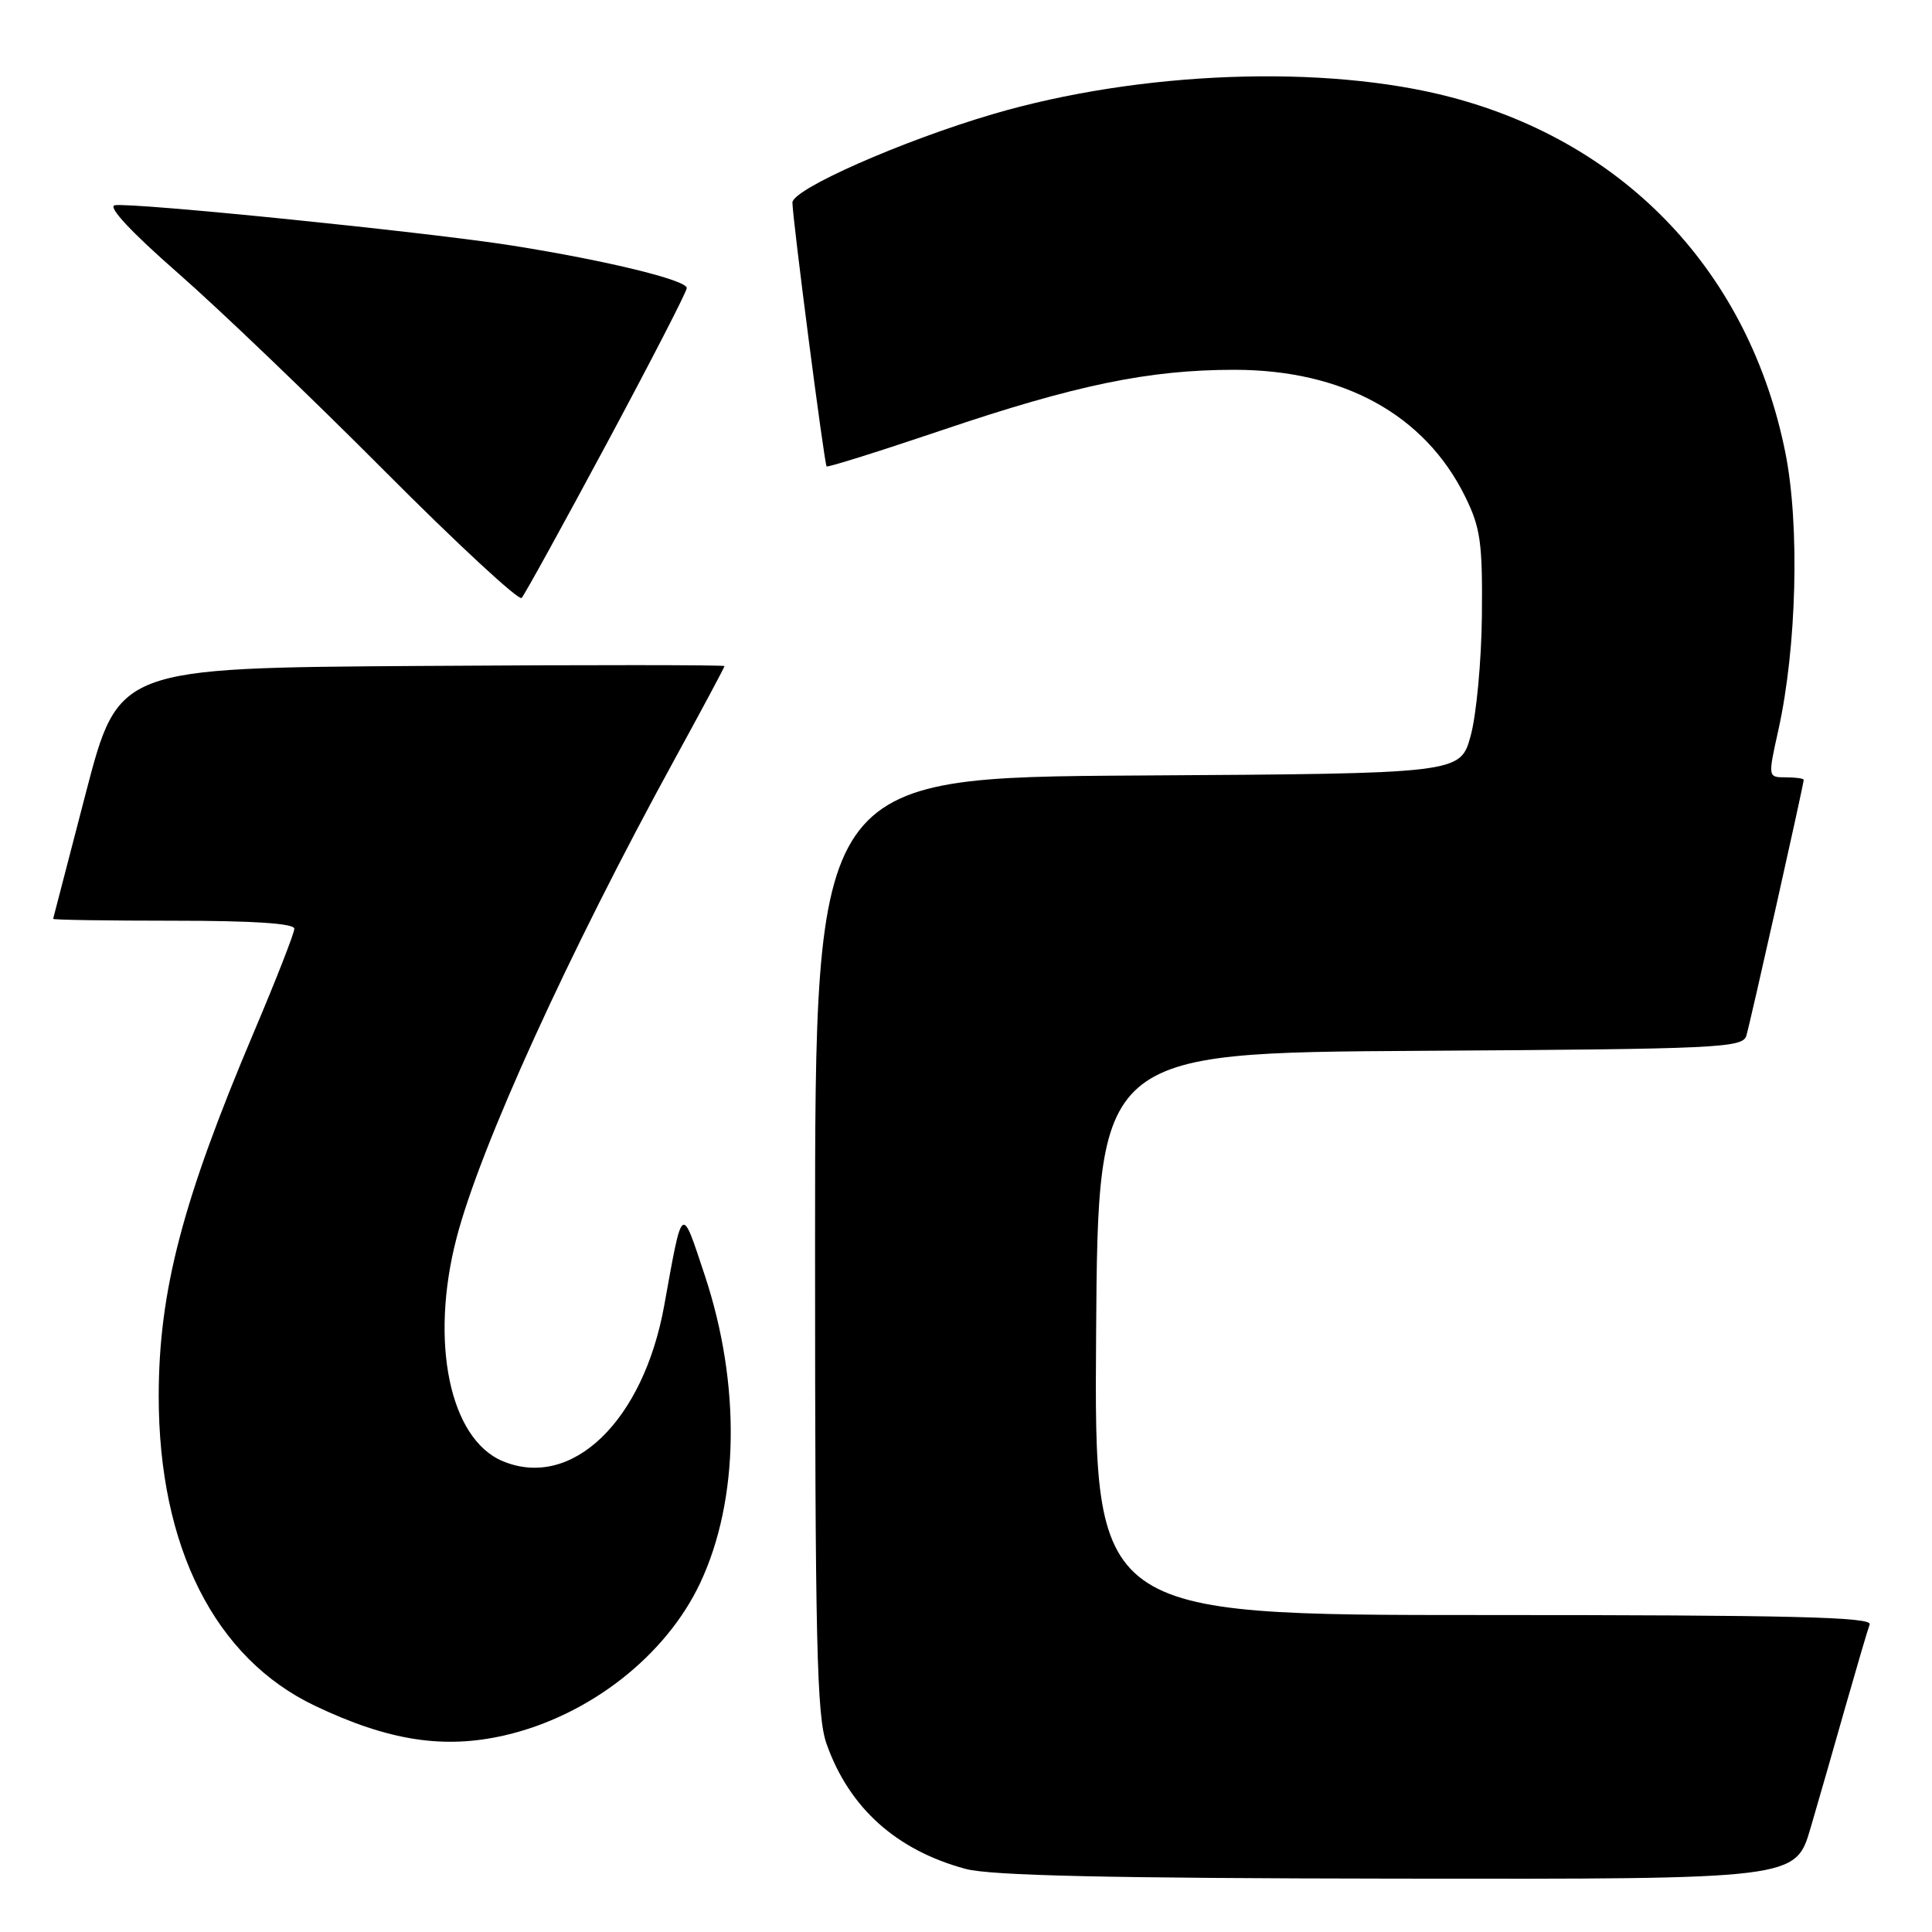 <?xml version="1.0" encoding="UTF-8" standalone="no"?>
<!DOCTYPE svg PUBLIC "-//W3C//DTD SVG 1.1//EN" "http://www.w3.org/Graphics/SVG/1.1/DTD/svg11.dtd" >
<svg xmlns="http://www.w3.org/2000/svg" xmlns:xlink="http://www.w3.org/1999/xlink" version="1.1" viewBox="0 0 256 256">
 <g >
 <path fill="currentColor"
d=" M 239.90 242.25 C 240.99 238.54 243.09 231.22 244.57 226.00 C 246.06 220.78 247.48 215.94 247.74 215.25 C 248.12 214.26 237.47 214.00 196.59 214.00 C 144.98 214.00 144.98 214.00 145.24 176.75 C 145.50 139.50 145.50 139.50 188.19 139.24 C 227.74 139.00 230.91 138.85 231.40 137.24 C 231.93 135.47 239.00 103.94 239.00 103.33 C 239.00 103.15 237.93 103.00 236.62 103.00 C 234.25 103.00 234.25 103.00 235.64 96.75 C 238.08 85.74 238.49 69.56 236.57 59.98 C 231.81 36.28 215.60 19.03 192.30 12.89 C 175.59 8.48 151.03 9.39 131.50 15.14 C 119.54 18.66 105.00 25.07 105.00 26.84 C 105.00 28.85 109.21 61.40 109.53 61.80 C 109.65 61.96 116.50 59.81 124.73 57.03 C 142.52 51.01 152.23 49.00 163.55 49.00 C 177.98 49.00 188.79 54.94 194.14 65.80 C 196.17 69.91 196.45 71.89 196.36 81.50 C 196.30 87.55 195.63 94.75 194.87 97.50 C 193.50 102.50 193.50 102.50 150.75 102.76 C 108.00 103.02 108.00 103.02 108.00 164.89 C 108.00 217.67 108.22 227.38 109.52 231.06 C 112.51 239.54 118.76 245.16 127.95 247.64 C 131.26 248.53 146.90 248.88 185.21 248.93 C 237.92 249.00 237.92 249.00 239.90 242.25 Z  M 66.89 229.94 C 78.06 227.36 88.23 219.43 92.79 209.73 C 97.95 198.74 98.18 183.45 93.39 169.00 C 90.25 159.54 90.47 159.38 88.01 173.00 C 85.24 188.31 75.77 197.44 66.61 193.61 C 59.58 190.67 56.92 177.82 60.49 164.06 C 63.61 152.01 75.37 126.18 89.44 100.52 C 93.05 93.93 96.00 88.41 96.00 88.26 C 96.00 88.10 77.93 88.09 55.85 88.24 C 15.70 88.50 15.70 88.50 11.39 105.00 C 9.03 114.08 7.07 121.61 7.04 121.75 C 7.02 121.89 14.20 122.00 23.00 122.00 C 33.60 122.00 39.00 122.36 39.00 123.06 C 39.00 123.64 36.58 129.83 33.62 136.81 C 24.16 159.15 21.04 171.11 21.03 185.00 C 21.03 204.99 28.47 219.73 41.76 226.04 C 51.49 230.67 58.81 231.80 66.89 229.94 Z  M 80.40 58.76 C 86.23 47.90 91.00 38.64 91.00 38.17 C 91.00 37.12 80.49 34.55 68.00 32.56 C 56.76 30.77 17.40 26.78 15.20 27.20 C 14.24 27.39 17.42 30.79 23.58 36.18 C 29.04 40.96 41.36 52.76 50.97 62.42 C 60.58 72.07 68.75 79.63 69.12 79.23 C 69.50 78.83 74.57 69.62 80.40 58.76 Z "/>
</g>
</svg>